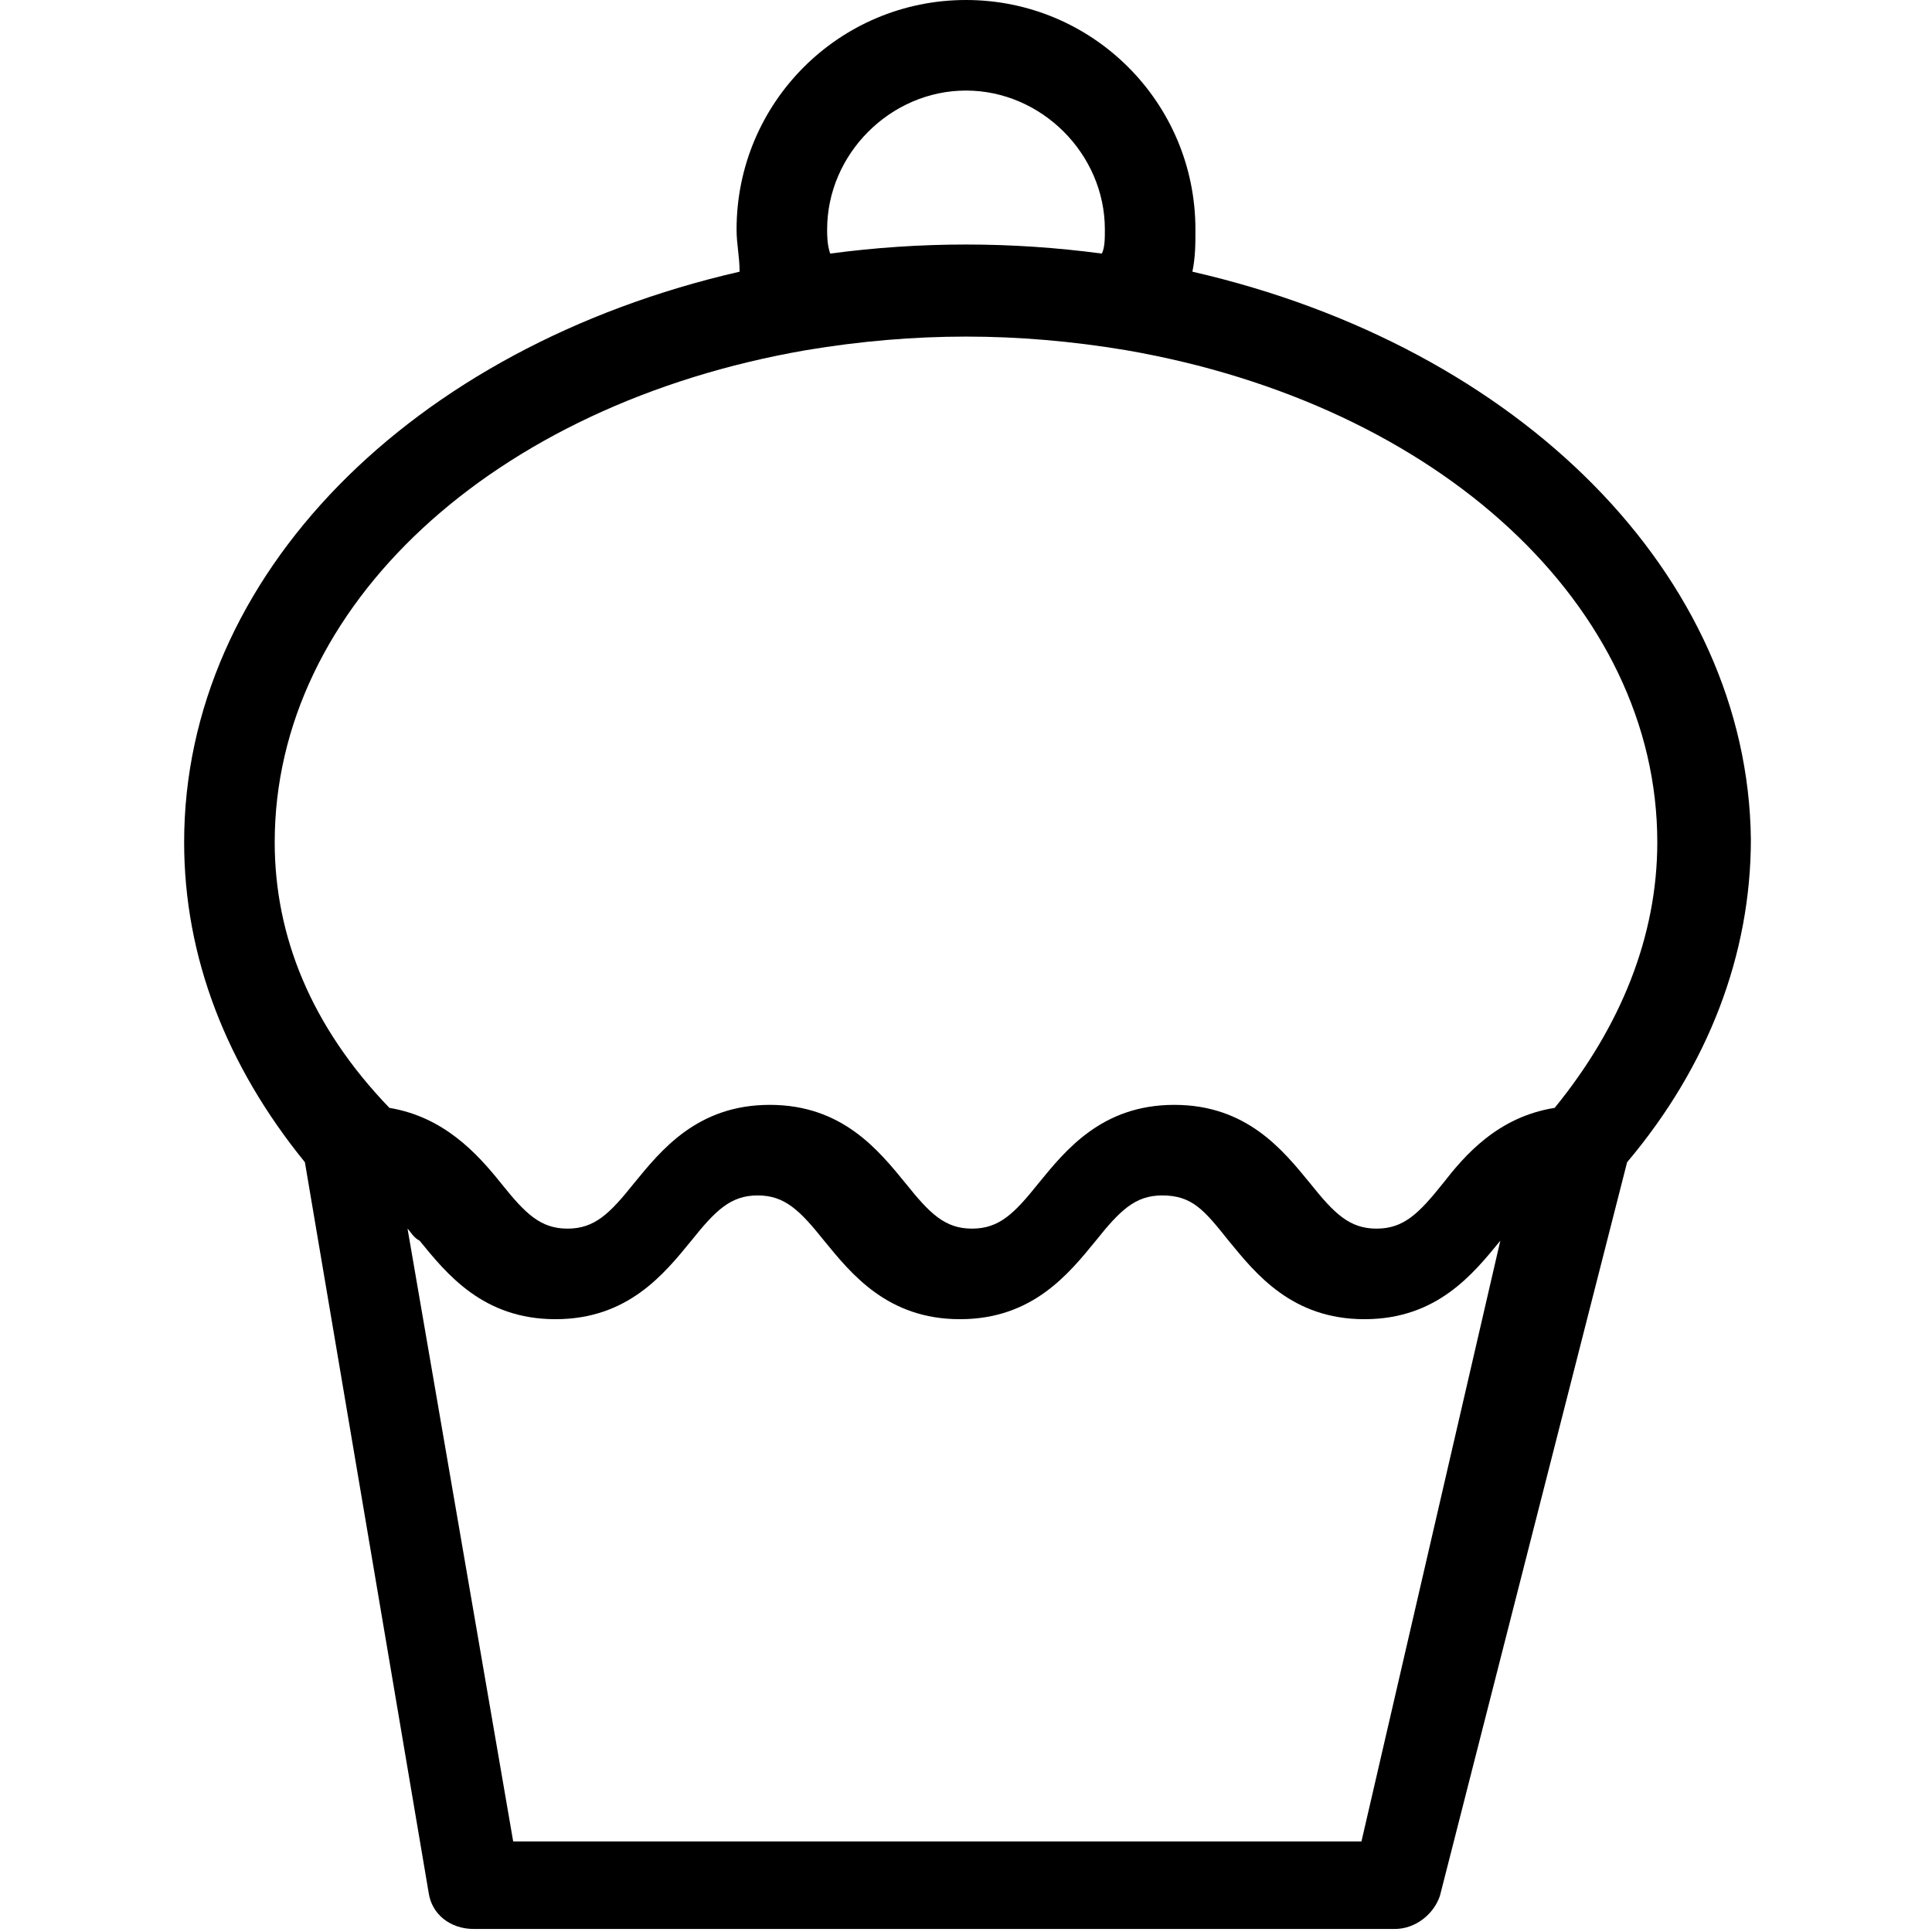 <?xml version="1.0" encoding="utf-8"?>
<!-- Generator: Adobe Illustrator 20.1.0, SVG Export Plug-In . SVG Version: 6.00 Build 0)  -->
<!DOCTYPE svg PUBLIC "-//W3C//DTD SVG 1.1//EN" "http://www.w3.org/Graphics/SVG/1.1/DTD/svg11.dtd">
<svg version="1.1" xmlns="http://www.w3.org/2000/svg" xmlns:xlink="http://www.w3.org/1999/xlink" x="0px" y="0px"
	 viewBox="0 0 64 64" style="enable-background:new 0 0 64 64;" xml:space="preserve">
<style type="text/css">
	.st0{fill:none;stroke:#000000;stroke-width:3;stroke-linecap:round;stroke-linejoin:round;}
</style>
<g id="cupcake">
	<path d="M39.5,9c0.1-0.5,0.1-0.9,0.1-1.4C39.6,3.4,36.2,0,32,0s-7.6,3.4-7.6,7.6c0,0.5,0.1,0.9,0.1,1.4
		C13.6,11.5,6.1,19.1,6.1,27.9c0,3.8,1.4,7.4,4,10.6l4.1,24.2c0.1,0.7,0.7,1.2,1.5,1.2h30.5c0.7,0,1.3-0.5,1.5-1.1l6.2-24.3
		c2.7-3.2,4.1-6.9,4.1-10.7C57.9,19.1,50.4,11.5,39.5,9z M32,3c2.5,0,4.6,2.1,4.6,4.6c0,0.3,0,0.6-0.1,0.8c-3-0.4-6-0.4-9,0
		c-0.1-0.3-0.1-0.6-0.1-0.8C27.4,5.1,29.5,3,32,3z M45.1,61H17l-3.5-20.3c0.1,0.1,0.2,0.3,0.4,0.4c0.9,1.1,2.1,2.6,4.5,2.6
		c2.4,0,3.6-1.5,4.5-2.6c0.8-1,1.3-1.5,2.2-1.5s1.4,0.5,2.2,1.5c0.9,1.1,2.1,2.6,4.5,2.6c2.4,0,3.6-1.5,4.5-2.6
		c0.8-1,1.3-1.5,2.2-1.5c1,0,1.4,0.5,2.2,1.5c0.9,1.1,2.1,2.6,4.5,2.6s3.6-1.5,4.5-2.6c0,0,0,0,0,0L45.1,61z M51.5,36.7
		c-1.9,0.3-3,1.6-3.7,2.5c-0.8,1-1.3,1.5-2.2,1.5s-1.4-0.5-2.2-1.5c-0.9-1.1-2.1-2.6-4.5-2.6c-2.4,0-3.6,1.5-4.5,2.6
		c-0.8,1-1.3,1.5-2.2,1.5c-0.9,0-1.4-0.5-2.2-1.5c-0.9-1.1-2.1-2.6-4.5-2.6s-3.6,1.5-4.5,2.6c-0.8,1-1.3,1.5-2.2,1.5
		c-0.9,0-1.4-0.5-2.2-1.5c-0.8-1-1.9-2.2-3.7-2.5C10.3,34,9.1,31,9.1,27.9c0-7.8,7.2-14.5,17.6-16.3c3.6-0.6,7-0.6,10.6,0h0
		c10.4,1.8,17.6,8.5,17.6,16.3C54.9,31,53.7,34,51.5,36.7z"/>
</g>
<g id="turkey">
</g>
<g id="hot-service">
</g>
<g id="mug">
</g>
<g id="mug-hot">
</g>
<g id="bottle">
</g>
<g id="cherries">
</g>
<g id="cocktail">
</g>
<g id="cocktail-alt">
</g>
<g id="wine-glass">
</g>
<g id="wine-glass-alt">
</g>
<g id="aubergine">
</g>
<g id="lettuce-leaf">
</g>
<g id="cup">
</g>
<g id="noodles">
</g>
<g id="icelolly">
</g>
<g id="cutlery">
</g>
<g id="hotdog">
</g>
</svg>
